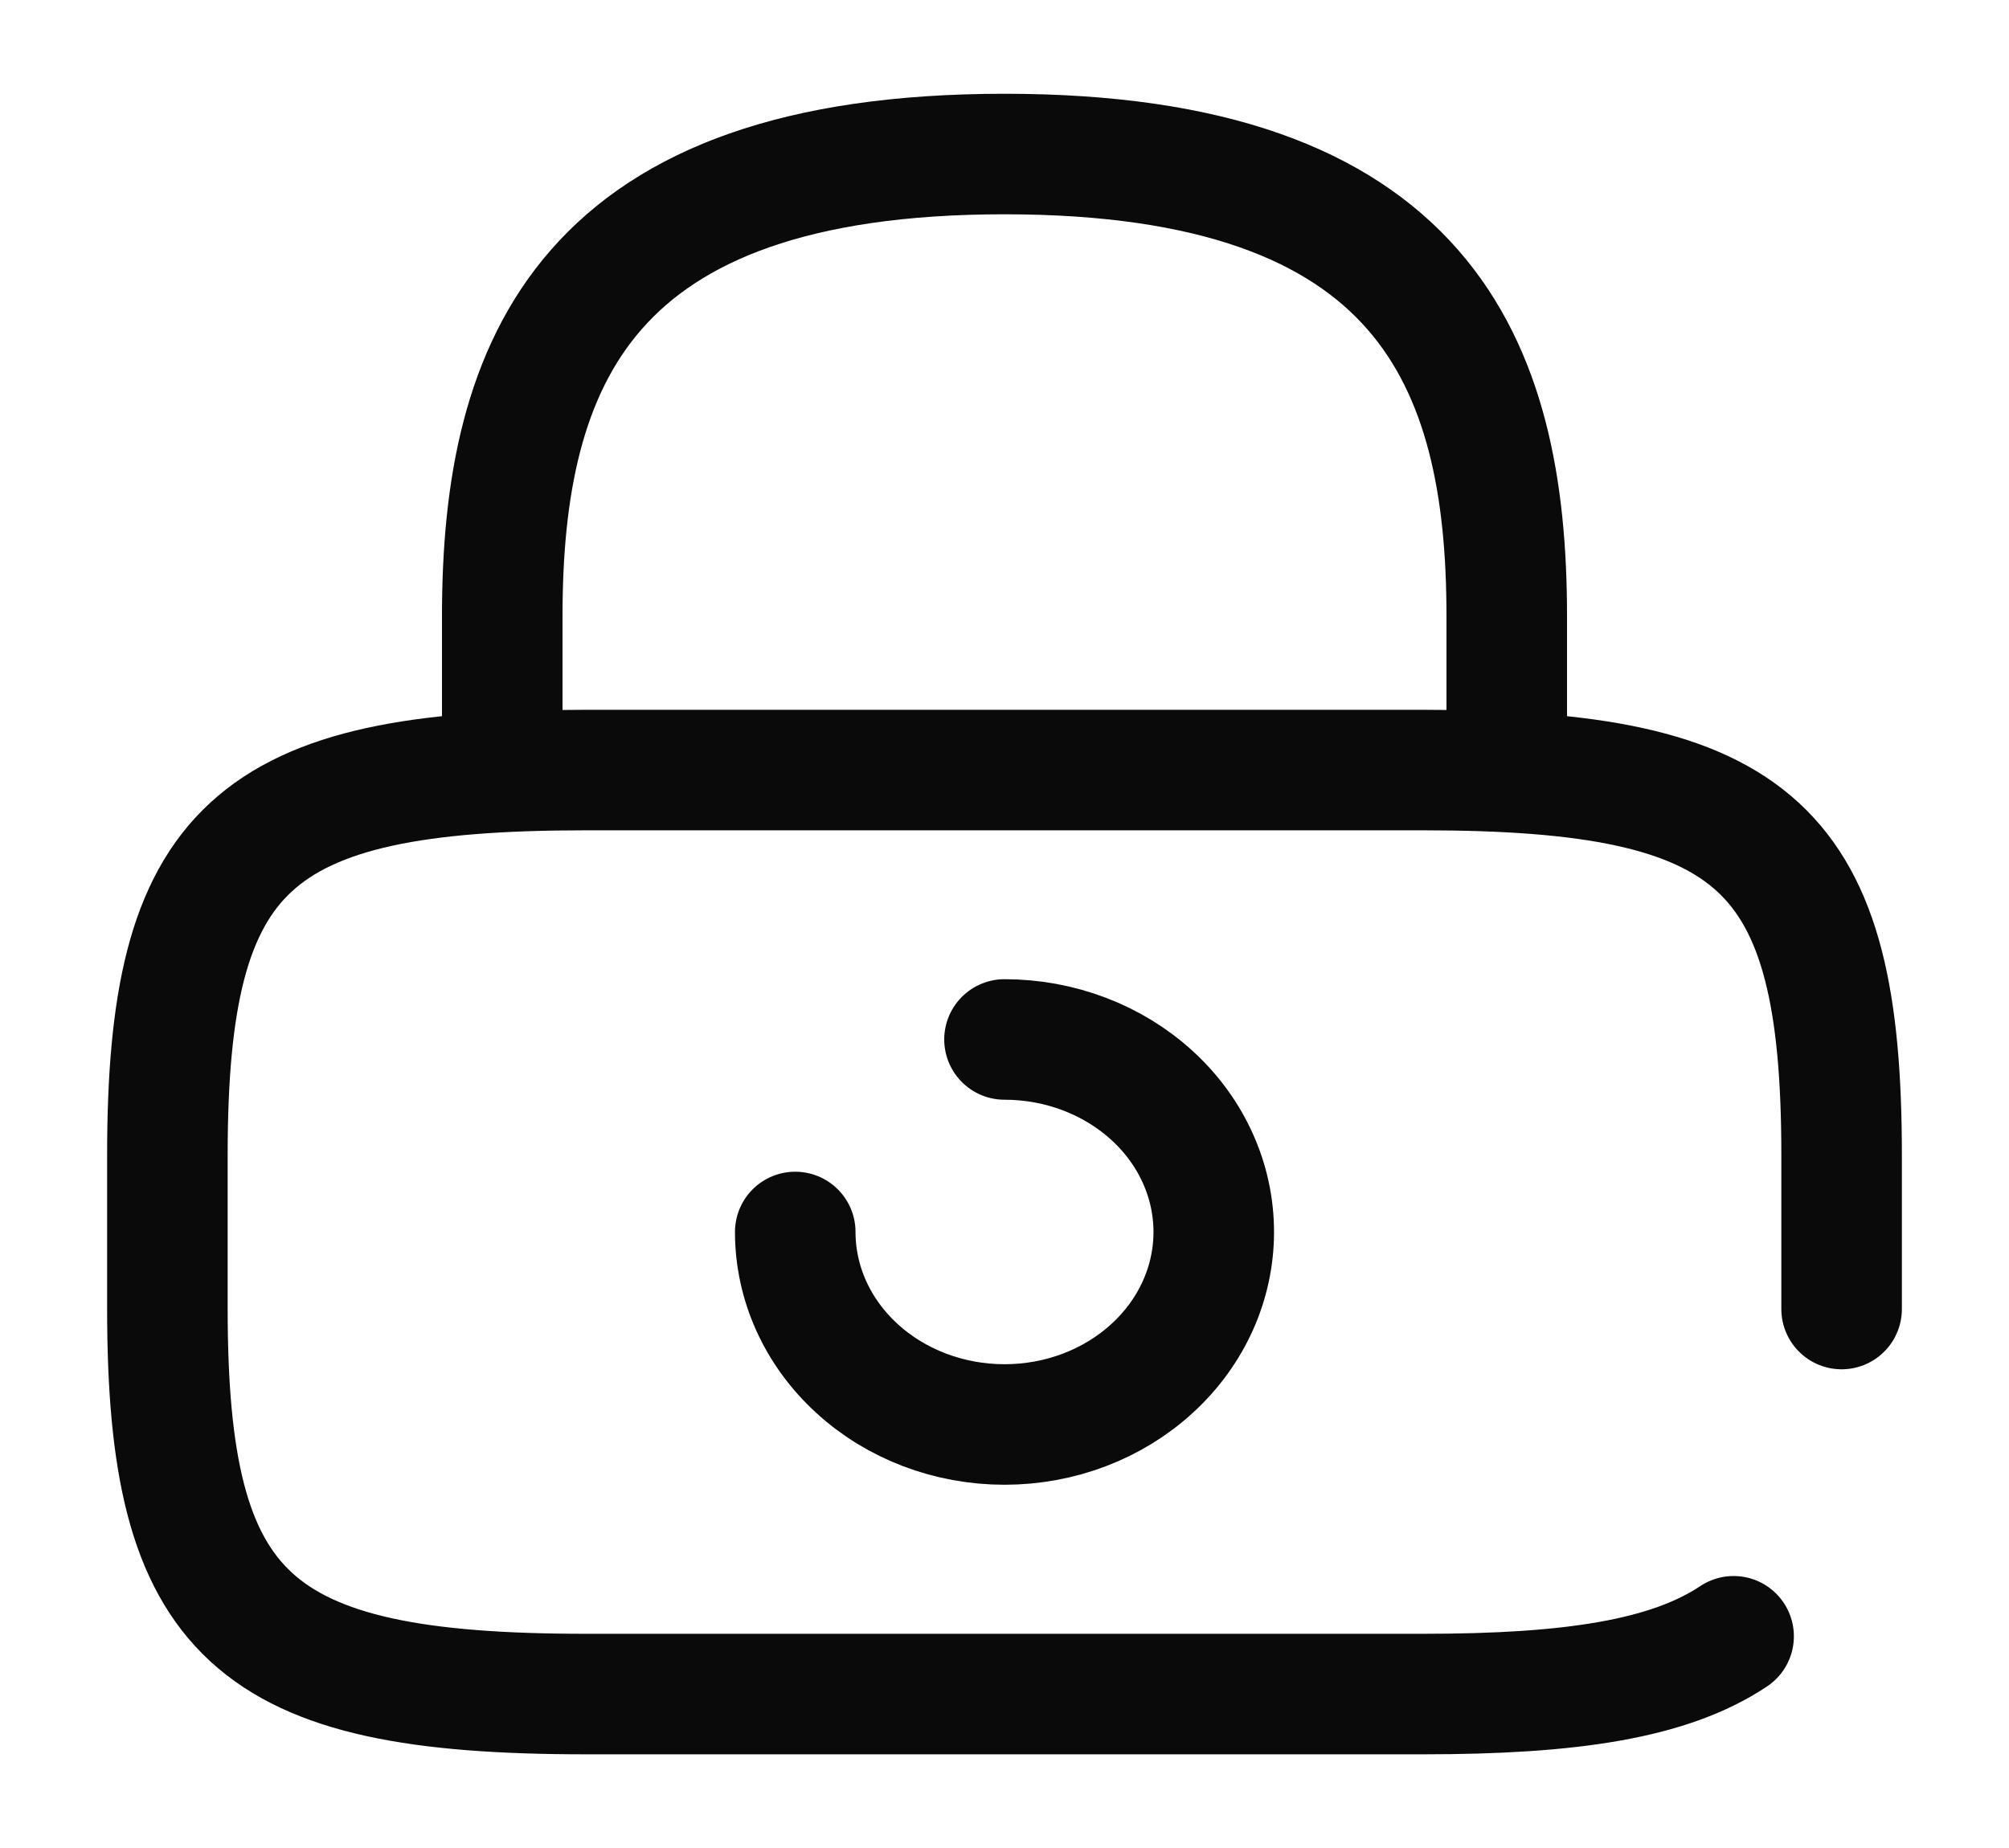 <svg width="25" height="23" viewBox="0 0 25 23" fill="none" xmlns="http://www.w3.org/2000/svg">
<path d="M6.25 9.583V7.667C6.25 4.494 7.292 1.917 12.5 1.917C17.708 1.917 18.75 4.494 18.75 7.667V9.583M9.896 15.333C9.896 15.969 10.17 16.578 10.659 17.027C11.147 17.477 11.809 17.729 12.5 17.729C13.191 17.729 13.853 17.477 14.341 17.027C14.83 16.578 15.104 15.969 15.104 15.333C15.104 14.698 14.83 14.088 14.341 13.639C13.853 13.19 13.191 12.937 12.5 12.937" stroke="#0B0A0A" stroke-width="1.5" stroke-linecap="round" stroke-linejoin="round"/>
<path d="M22.917 16.292V14.375C22.917 10.542 21.875 9.584 17.708 9.584H7.292C3.125 9.584 2.083 10.542 2.083 14.375V16.292C2.083 20.125 3.125 21.084 7.292 21.084H17.708C19.542 21.084 20.771 20.901 21.573 20.365" stroke="#0B0A0A" stroke-width="1.5" stroke-linecap="round" stroke-linejoin="round"/>
</svg>
